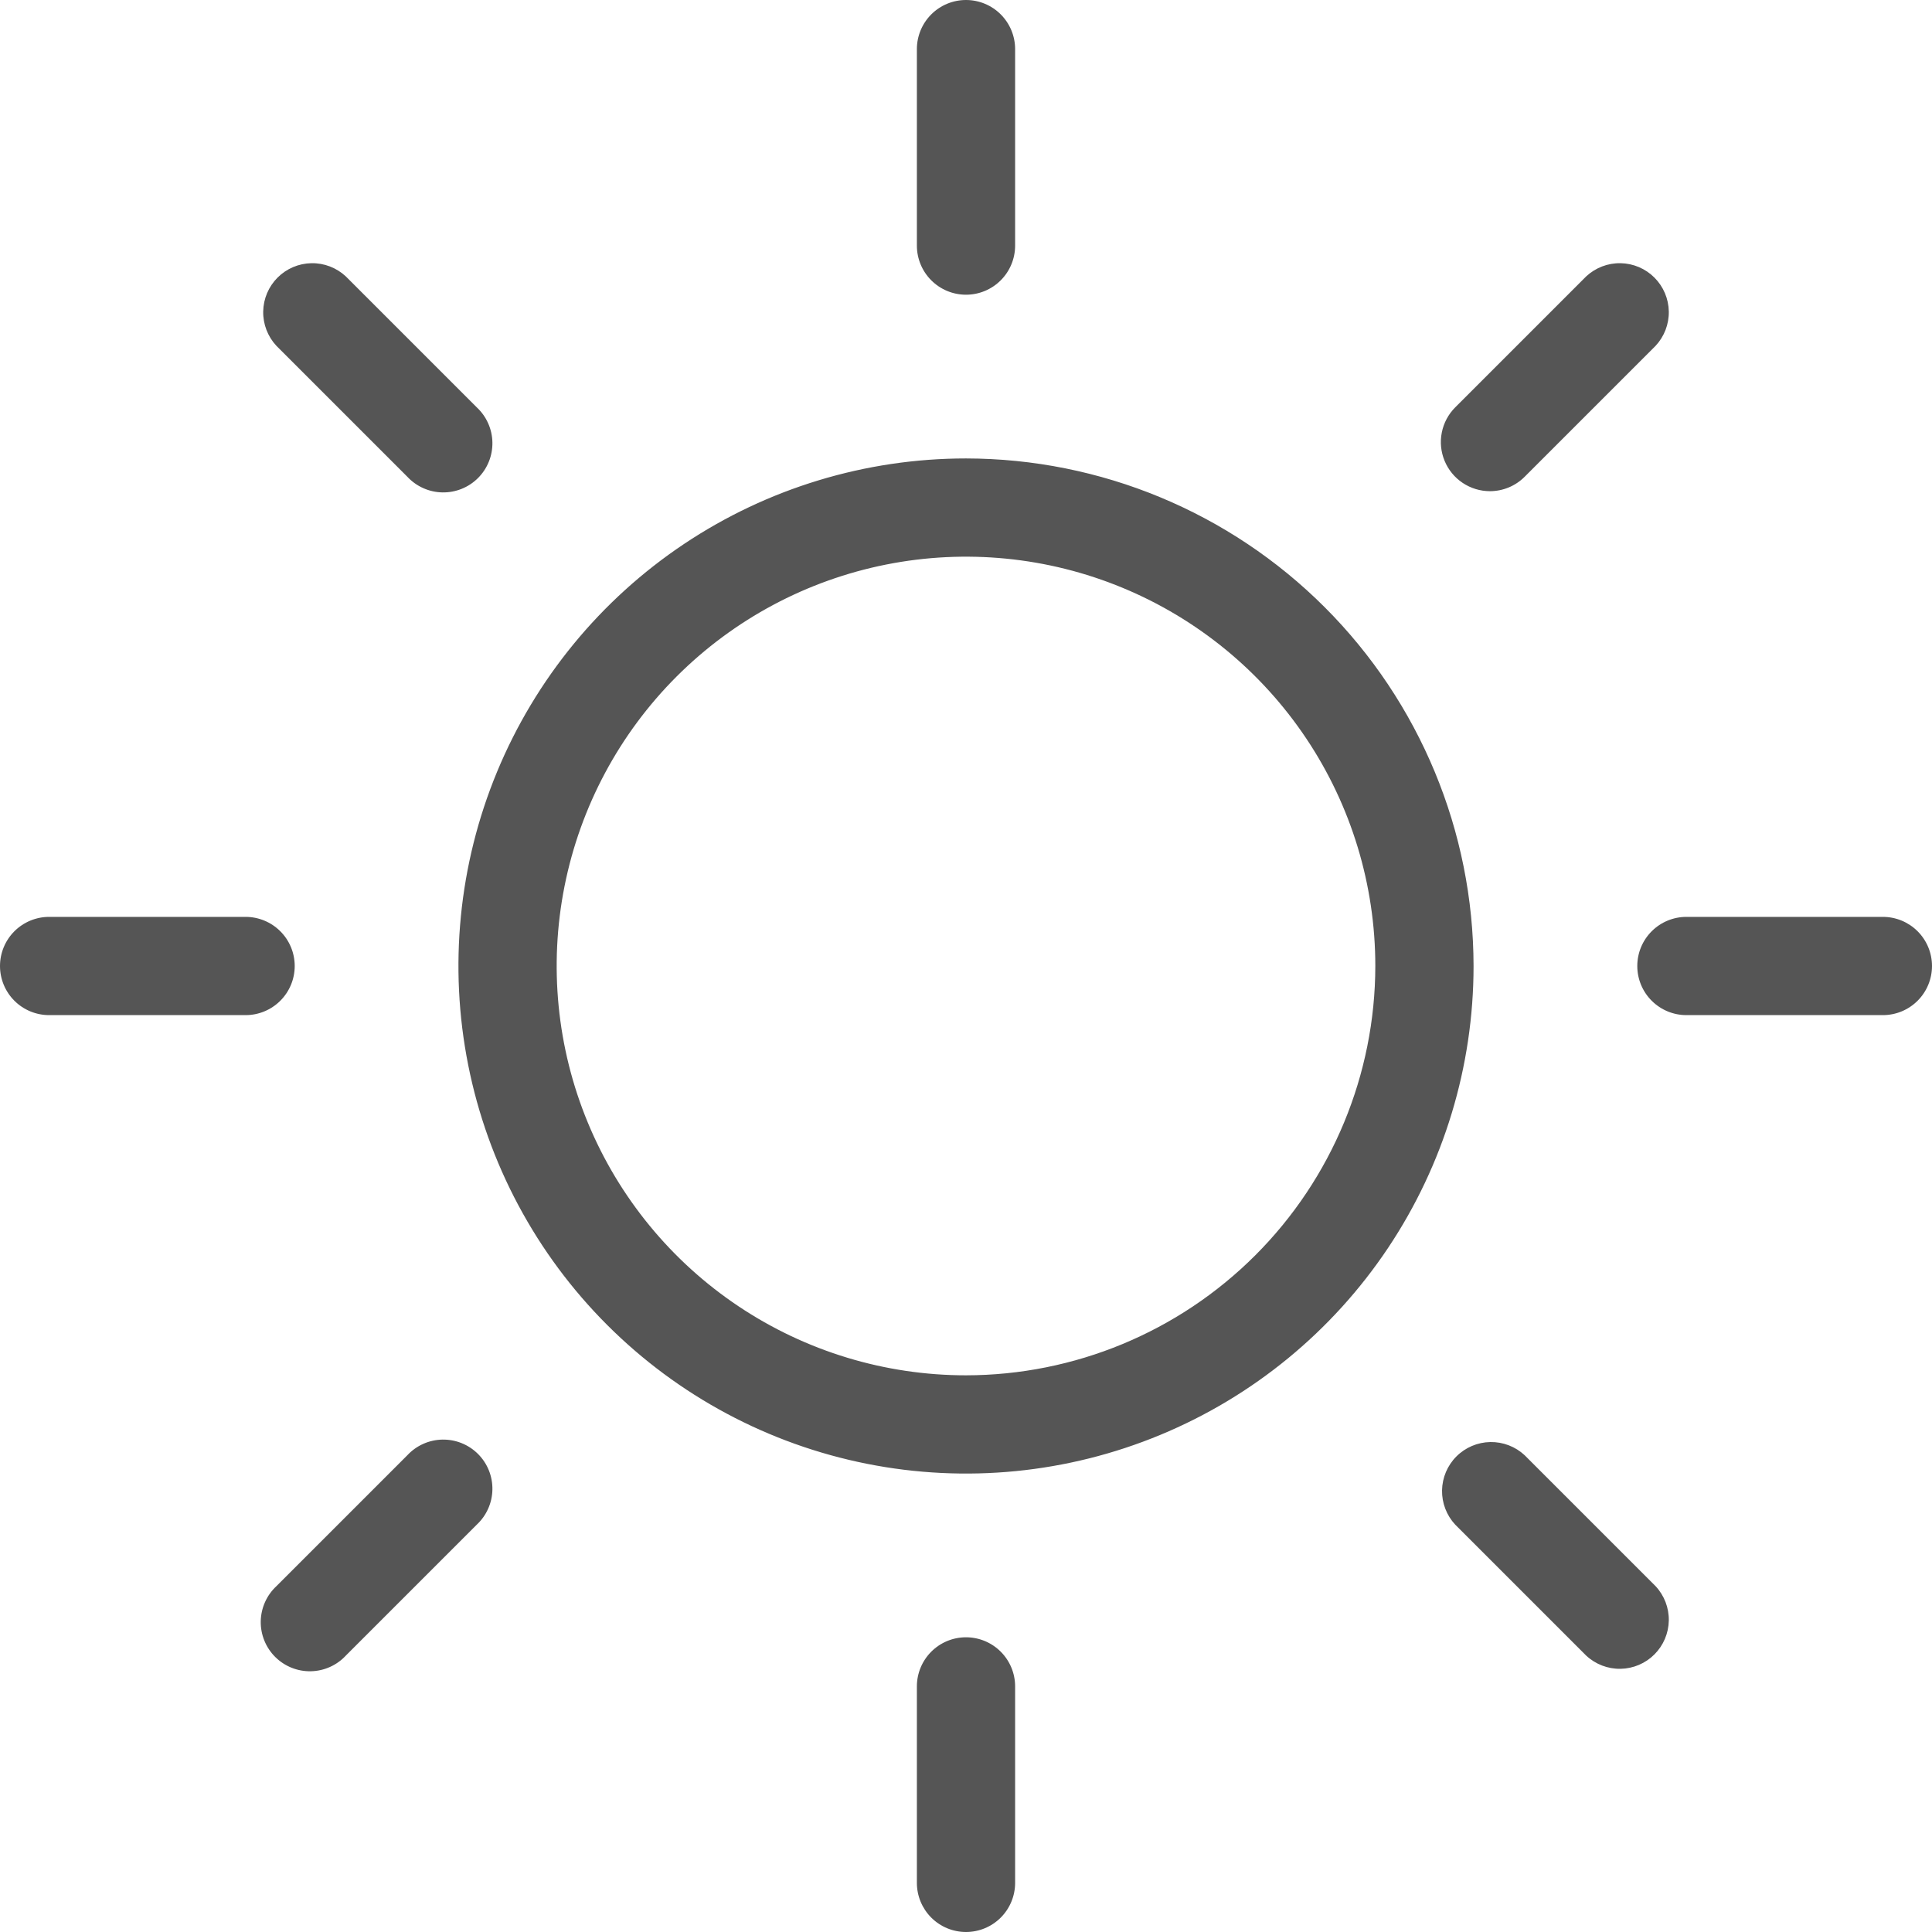 <svg width="160" height="160" viewBox="0 0 160 160" fill="none" xmlns="http://www.w3.org/2000/svg">
<g clip-path="url(#clip0_353_161)">
<path d="M75.932 20.339V4.068C75.932 2.989 76.361 1.954 77.124 1.191C77.886 0.429 78.921 0 80 0C81.079 0 82.114 0.429 82.876 1.191C83.639 1.954 84.068 2.989 84.068 4.068V20.339C84.068 21.418 83.639 22.453 82.876 23.215C82.114 23.978 81.079 24.407 80 24.407C78.921 24.407 77.886 23.978 77.124 23.215C76.361 22.453 75.932 21.418 75.932 20.339ZM122.034 80C122.034 88.314 119.569 96.44 114.95 103.353C110.331 110.265 103.766 115.653 96.086 118.834C88.405 122.016 79.953 122.848 71.8 121.226C63.646 119.604 56.156 115.601 50.278 109.722C44.399 103.844 40.396 96.354 38.774 88.2C37.152 80.047 37.984 71.595 41.166 63.914C44.347 56.234 49.735 49.669 56.647 45.05C63.56 40.431 71.686 37.966 80 37.966C91.144 37.979 101.828 42.411 109.709 50.291C117.589 58.172 122.021 68.856 122.034 80ZM113.898 80C113.898 73.296 111.91 66.742 108.185 61.167C104.461 55.593 99.166 51.248 92.972 48.682C86.778 46.116 79.962 45.445 73.387 46.753C66.811 48.061 60.771 51.289 56.03 56.03C51.289 60.771 48.061 66.811 46.753 73.387C45.445 79.962 46.116 86.778 48.682 92.972C51.248 99.166 55.593 104.461 61.167 108.185C66.742 111.91 73.296 113.898 80 113.898C88.987 113.888 97.603 110.313 103.958 103.958C110.313 97.603 113.888 88.987 113.898 80ZM33.736 39.485C34.108 39.884 34.557 40.205 35.056 40.427C35.555 40.65 36.094 40.769 36.64 40.779C37.186 40.788 37.729 40.688 38.235 40.483C38.742 40.279 39.202 39.974 39.588 39.588C39.974 39.202 40.279 38.742 40.483 38.235C40.688 37.729 40.788 37.186 40.779 36.64C40.769 36.094 40.65 35.555 40.427 35.056C40.205 34.557 39.884 34.108 39.485 33.736L28.637 22.888C27.866 22.17 26.846 21.778 25.792 21.797C24.739 21.816 23.733 22.242 22.988 22.988C22.242 23.733 21.816 24.739 21.797 25.792C21.778 26.846 22.17 27.866 22.888 28.637L33.736 39.485ZM33.736 120.515L22.888 131.363C22.488 131.735 22.168 132.184 21.946 132.683C21.723 133.182 21.604 133.721 21.594 134.267C21.584 134.813 21.685 135.356 21.89 135.862C22.094 136.369 22.399 136.829 22.785 137.215C23.171 137.601 23.631 137.906 24.138 138.111C24.644 138.315 25.187 138.416 25.733 138.406C26.279 138.396 26.818 138.277 27.317 138.054C27.816 137.832 28.265 137.512 28.637 137.112L39.485 126.264C39.884 125.892 40.205 125.443 40.427 124.944C40.65 124.445 40.769 123.906 40.779 123.36C40.788 122.814 40.688 122.271 40.483 121.765C40.279 121.258 39.974 120.798 39.588 120.412C39.202 120.026 38.742 119.721 38.235 119.517C37.729 119.312 37.186 119.212 36.64 119.221C36.094 119.231 35.555 119.35 35.056 119.573C34.557 119.795 34.108 120.116 33.736 120.515ZM123.39 40.678C124.468 40.677 125.502 40.248 126.264 39.485L137.112 28.637C137.83 27.866 138.222 26.846 138.203 25.792C138.184 24.739 137.757 23.733 137.012 22.988C136.267 22.242 135.261 21.816 134.208 21.797C133.154 21.778 132.134 22.17 131.363 22.888L120.515 33.736C119.947 34.304 119.56 35.029 119.404 35.818C119.247 36.606 119.327 37.423 119.635 38.166C119.943 38.909 120.463 39.544 121.132 39.991C121.8 40.438 122.586 40.677 123.39 40.678ZM126.264 120.515C125.493 119.797 124.473 119.406 123.42 119.424C122.366 119.443 121.36 119.87 120.615 120.615C119.87 121.36 119.443 122.366 119.424 123.42C119.406 124.473 119.797 125.493 120.515 126.264L131.363 137.112C132.134 137.83 133.154 138.222 134.208 138.203C135.261 138.184 136.267 137.757 137.012 137.012C137.757 136.267 138.184 135.261 138.203 134.208C138.222 133.154 137.83 132.134 137.112 131.363L126.264 120.515ZM24.407 80C24.407 78.921 23.978 77.886 23.215 77.124C22.453 76.361 21.418 75.932 20.339 75.932H4.068C2.989 75.932 1.954 76.361 1.191 77.124C0.429 77.886 0 78.921 0 80C0 81.079 0.429 82.114 1.191 82.876C1.954 83.639 2.989 84.068 4.068 84.068H20.339C21.418 84.068 22.453 83.639 23.215 82.876C23.978 82.114 24.407 81.079 24.407 80ZM80 135.593C78.921 135.593 77.886 136.022 77.124 136.785C76.361 137.548 75.932 138.582 75.932 139.661V155.932C75.932 157.011 76.361 158.046 77.124 158.809C77.886 159.571 78.921 160 80 160C81.079 160 82.114 159.571 82.876 158.809C83.639 158.046 84.068 157.011 84.068 155.932V139.661C84.068 138.582 83.639 137.548 82.876 136.785C82.114 136.022 81.079 135.593 80 135.593ZM155.932 75.932H139.661C138.582 75.932 137.548 76.361 136.785 77.124C136.022 77.886 135.593 78.921 135.593 80C135.593 81.079 136.022 82.114 136.785 82.876C137.548 83.639 138.582 84.068 139.661 84.068H155.932C157.011 84.068 158.046 83.639 158.809 82.876C159.571 82.114 160 81.079 160 80C160 78.921 159.571 77.886 158.809 77.124C158.046 76.361 157.011 75.932 155.932 75.932Z" fill="#555555"/>
</g>
<defs>
<clipPath id="clip0_353_161">
<rect width="160" height="160" fill="white"/>
</clipPath>
</defs>
</svg>
